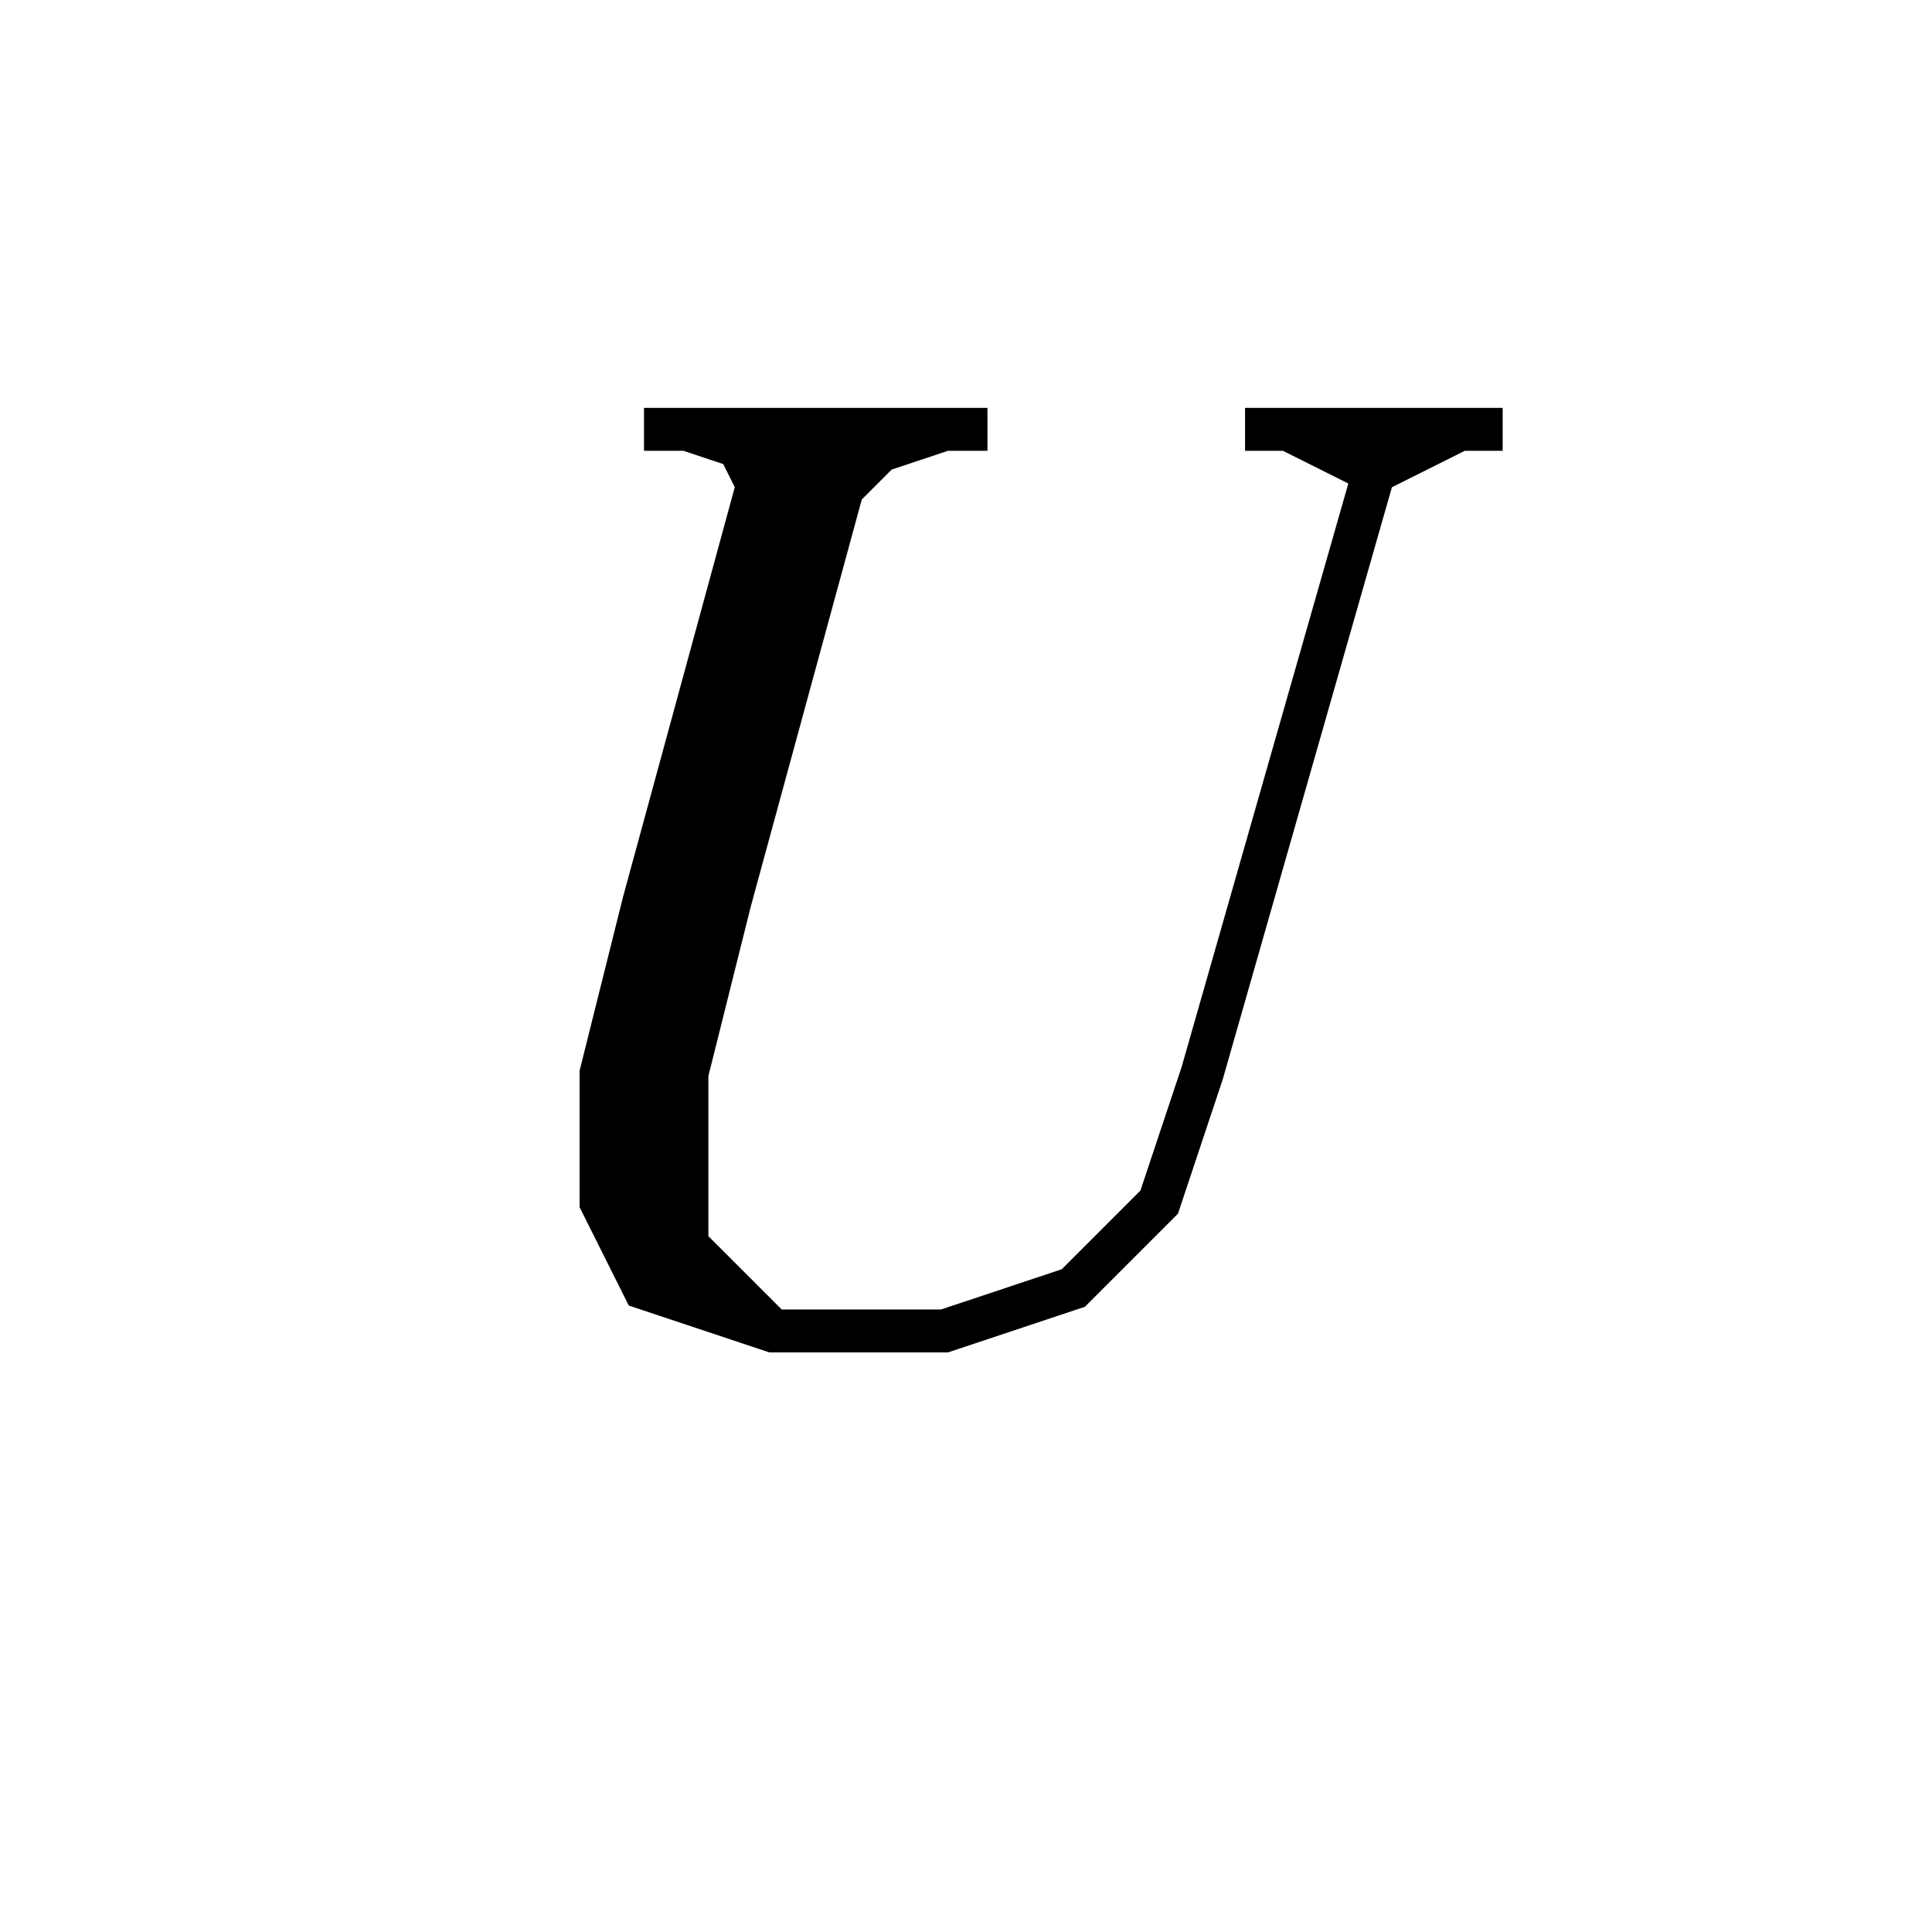<svg xmlns='http://www.w3.org/2000/svg' 
xmlns:xlink='http://www.w3.org/1999/xlink' 
viewBox = '-22 -22 45 45' >
<path d = '
	M -4, -12
	L -7, -1
	L -8, 3
	L -8, 6
	L -7, 8
	L -4, 9
	L 0, 9
	L 3, 8
	L 5, 6
	L 6, 3
	L 10, -11

	M -3, -12
	L -6, -1
	L -7, 3
	L -7, 7
	L -6, 8

	M -2, -12
	L -5, -1
	L -6, 3
	L -6, 7
	L -4, 9

	M -7, -12
	L 1, -12

	M 7, -12
	L 13, -12

	M -6, -12
	L -3, -11

	M -5, -12
	L -4, -10

	M -1, -12
	L -3, -10

	M 0, -12
	L -3, -11

	M 8, -12
	L 10, -11

	M 12, -12
	L 10, -11

' fill='none' stroke='black' />
</svg>